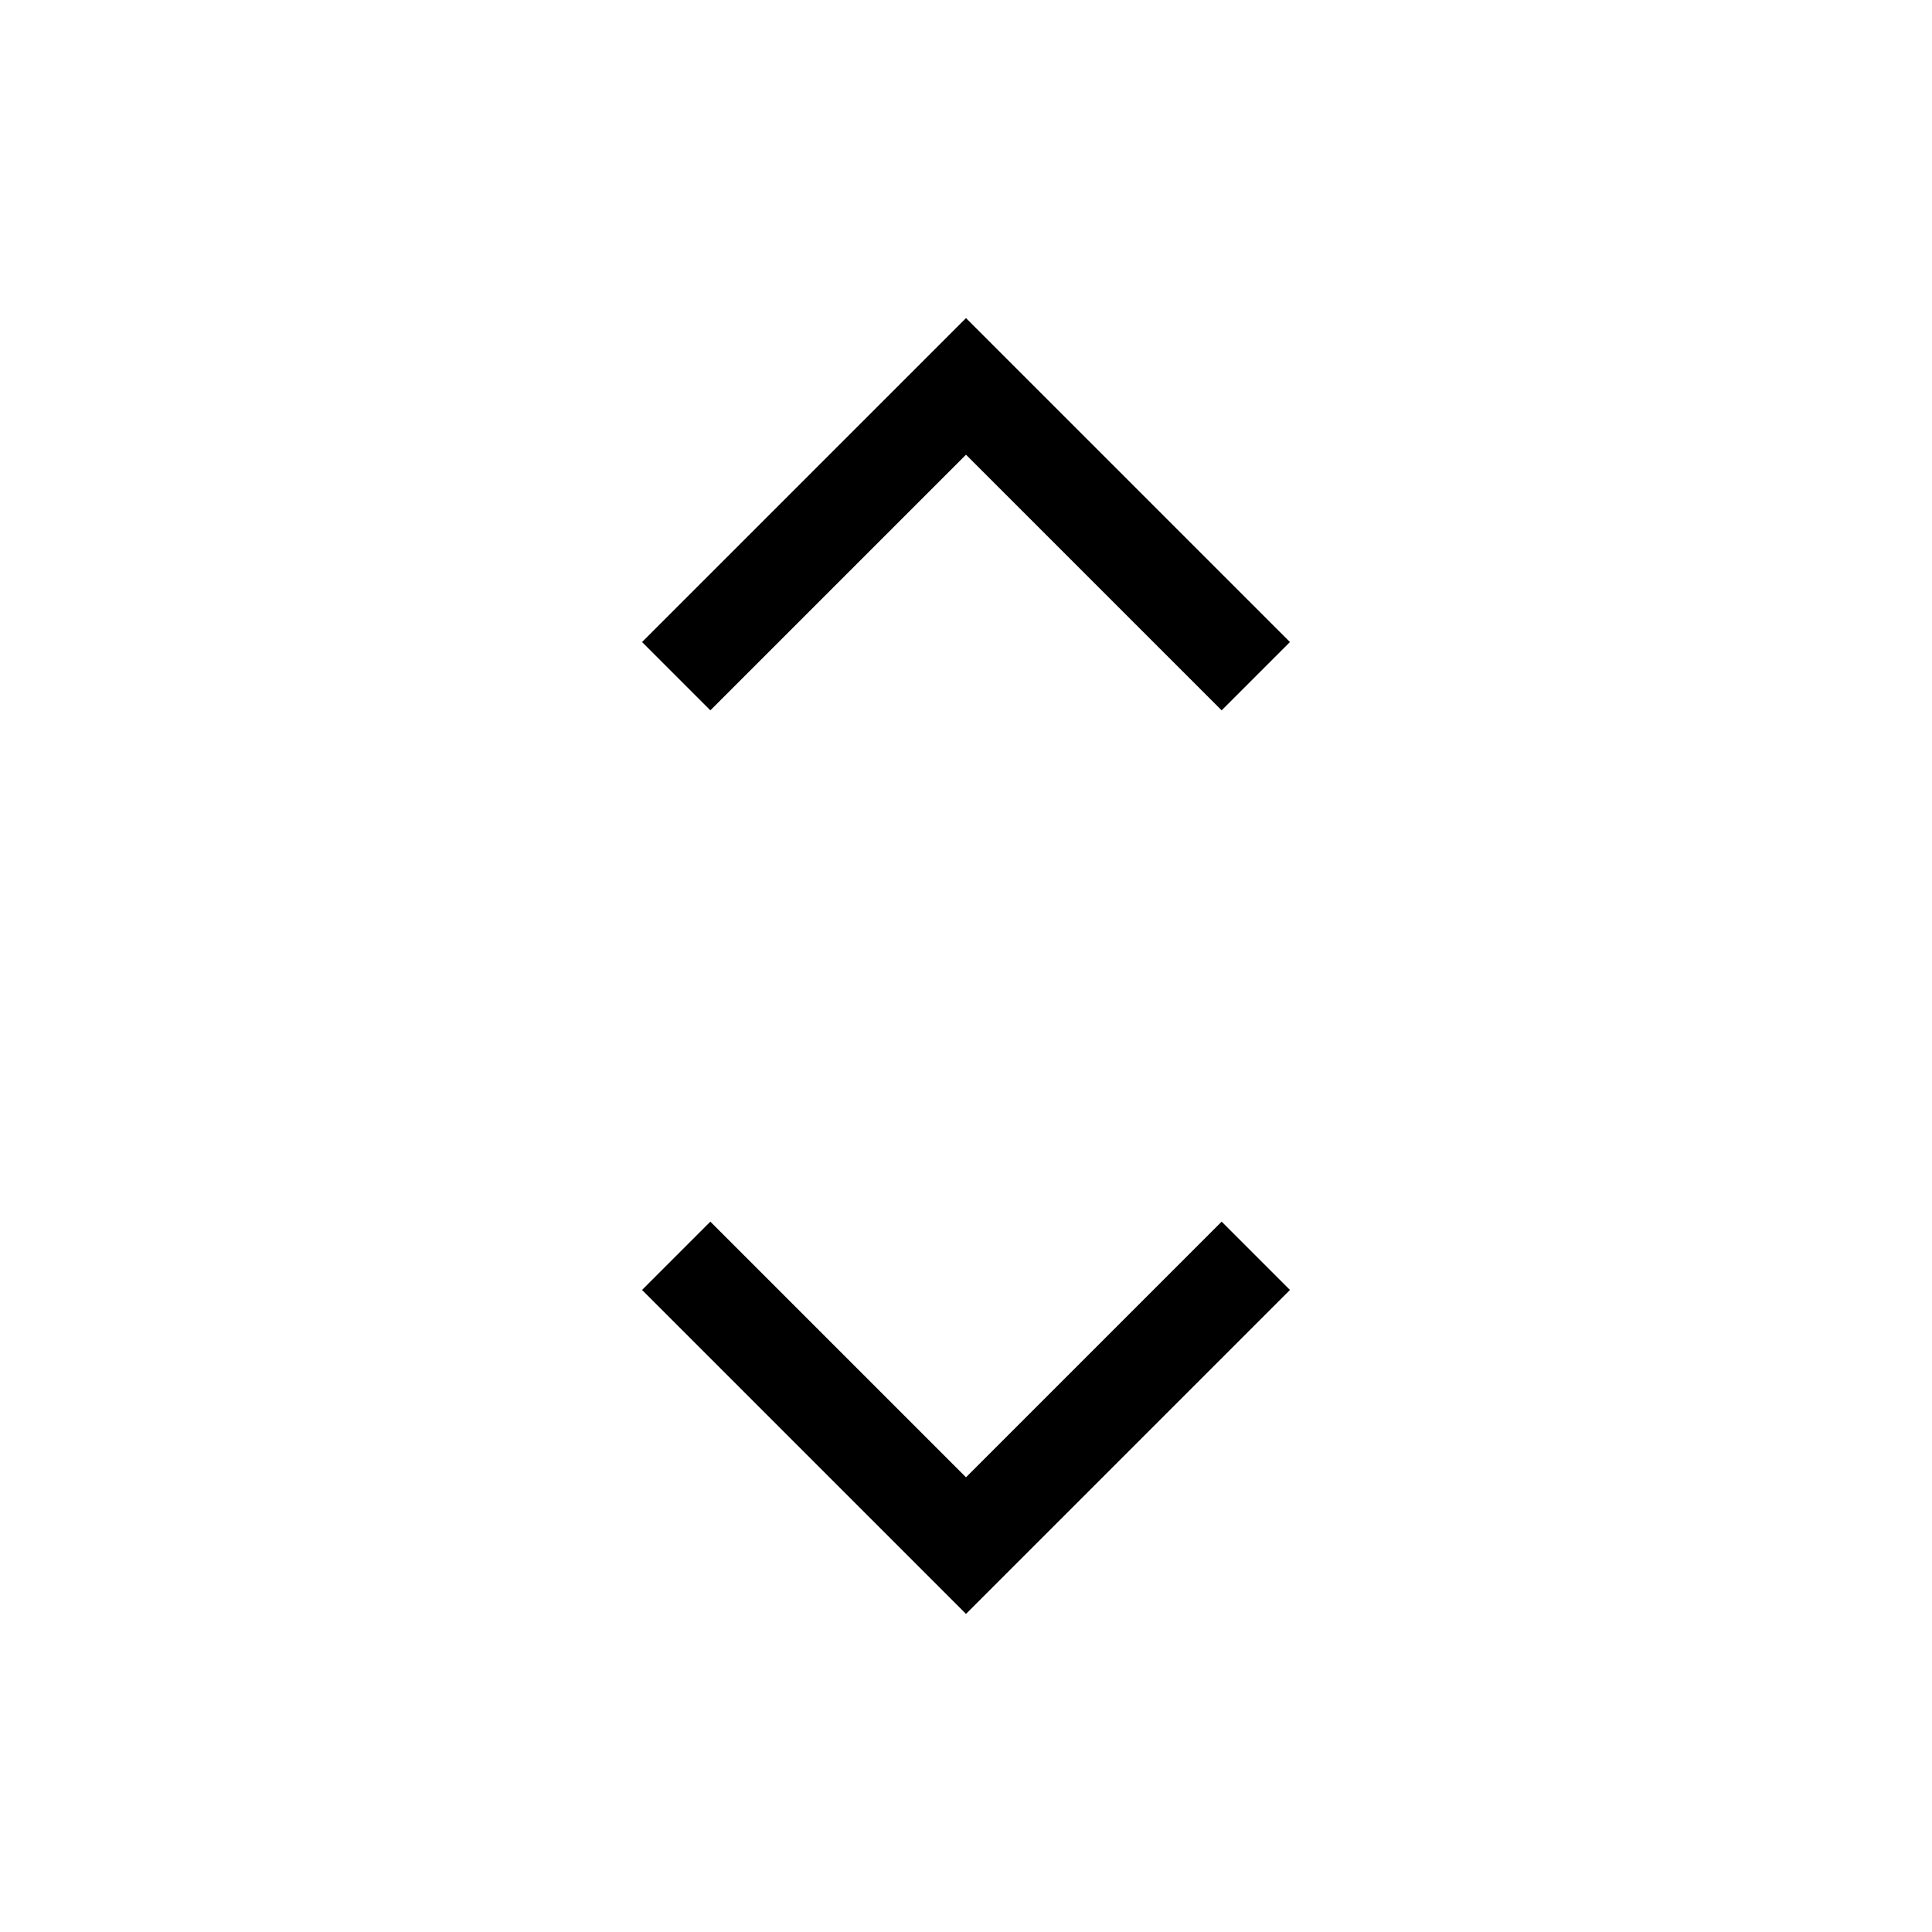 <svg xmlns="http://www.w3.org/2000/svg" viewBox="0 0 20 20">
    <path
        fill="none"
        stroke="currentColor"
        strokeWidth="1.5"
        strokeLinecap="round"
        strokeLinejoin="round"
        d="M7 7l3-3 3 3m0 6l-3 3-3-3"
    />
</svg>